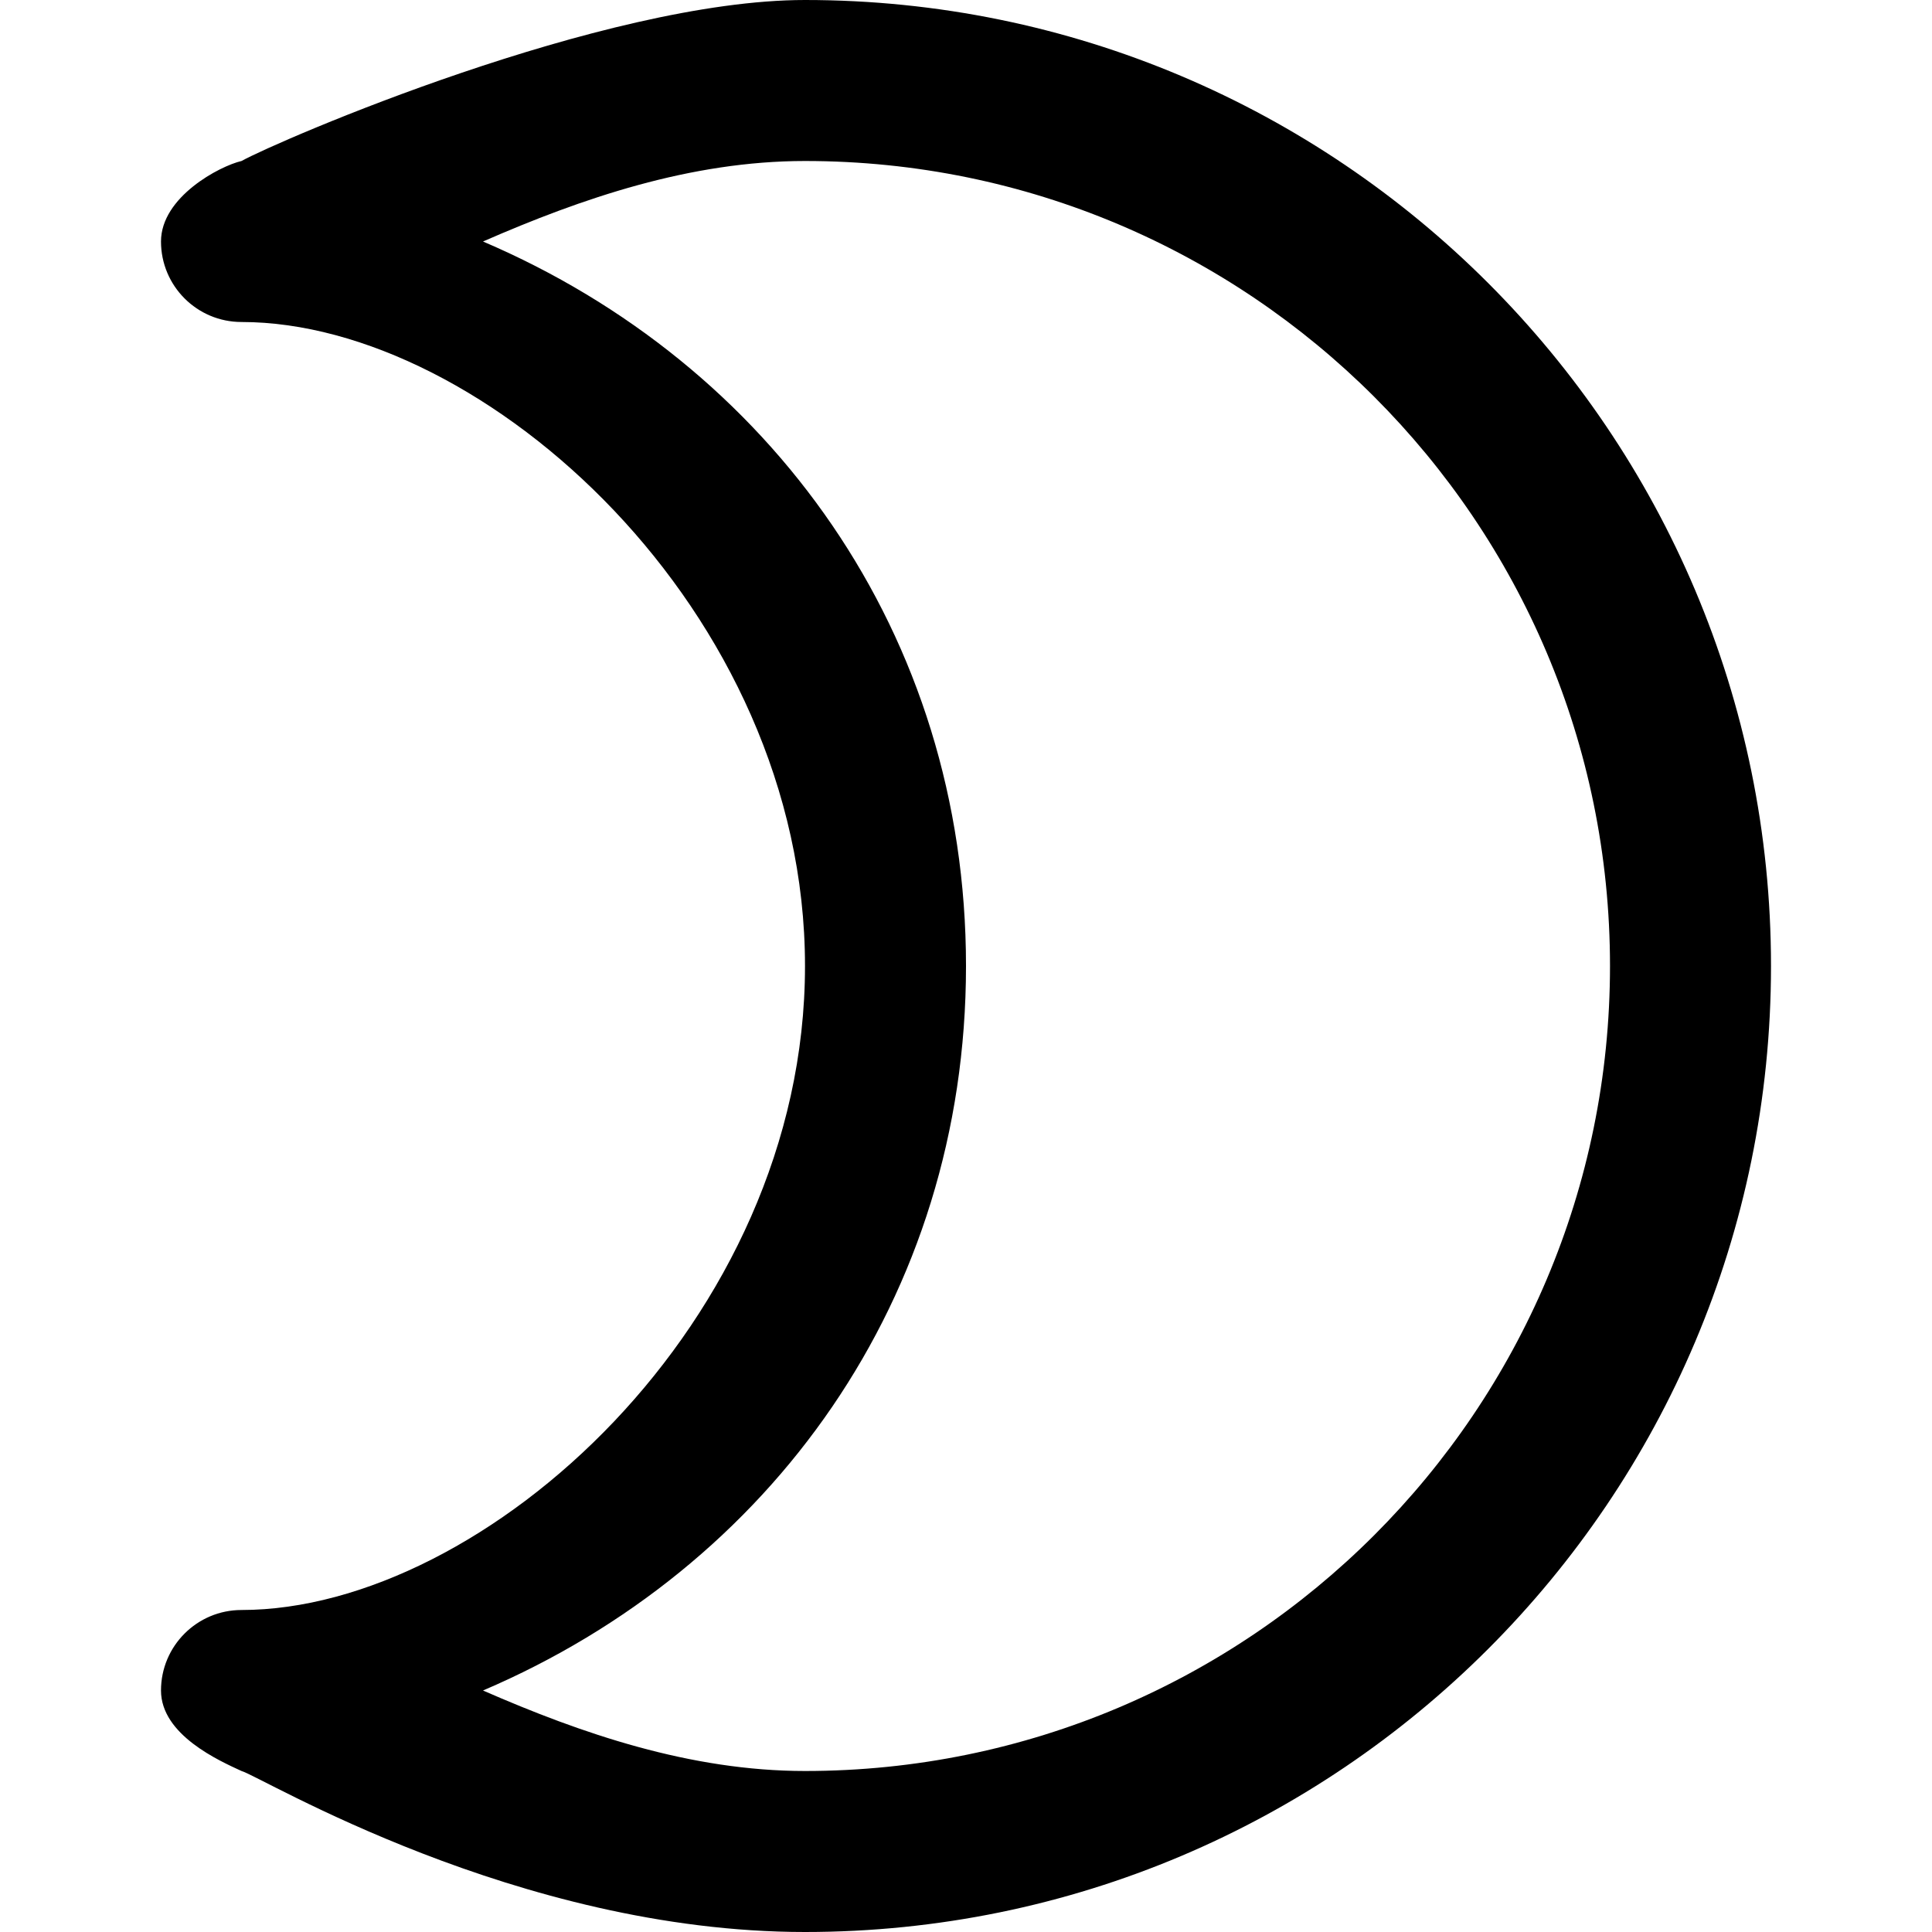 <svg viewBox="0 0 24 24" fill="currentColor"><path d="M10 0C7.493 0 3.456 1.748 3 2c-.271.063-1 .447-1 1s.448 1 1 1c3.012 0 7 3.582 7 8s-3.988 8-7 8c-.552 0-1 .447-1 1s.729.875 1 1c.238.063 3.417 2 7 2 6.627 0 12-5.373 12-12S16.627 0 10 0zm0 22c-1.423 0-2.774-.464-4-1 3.568-1.525 6-4.874 6-9S9.568 4.525 6 3c1.226-.536 2.577-1 4-1 5.523 0 10 4.478 10 10 0 5.521-4.477 10-10 10z"/></svg>